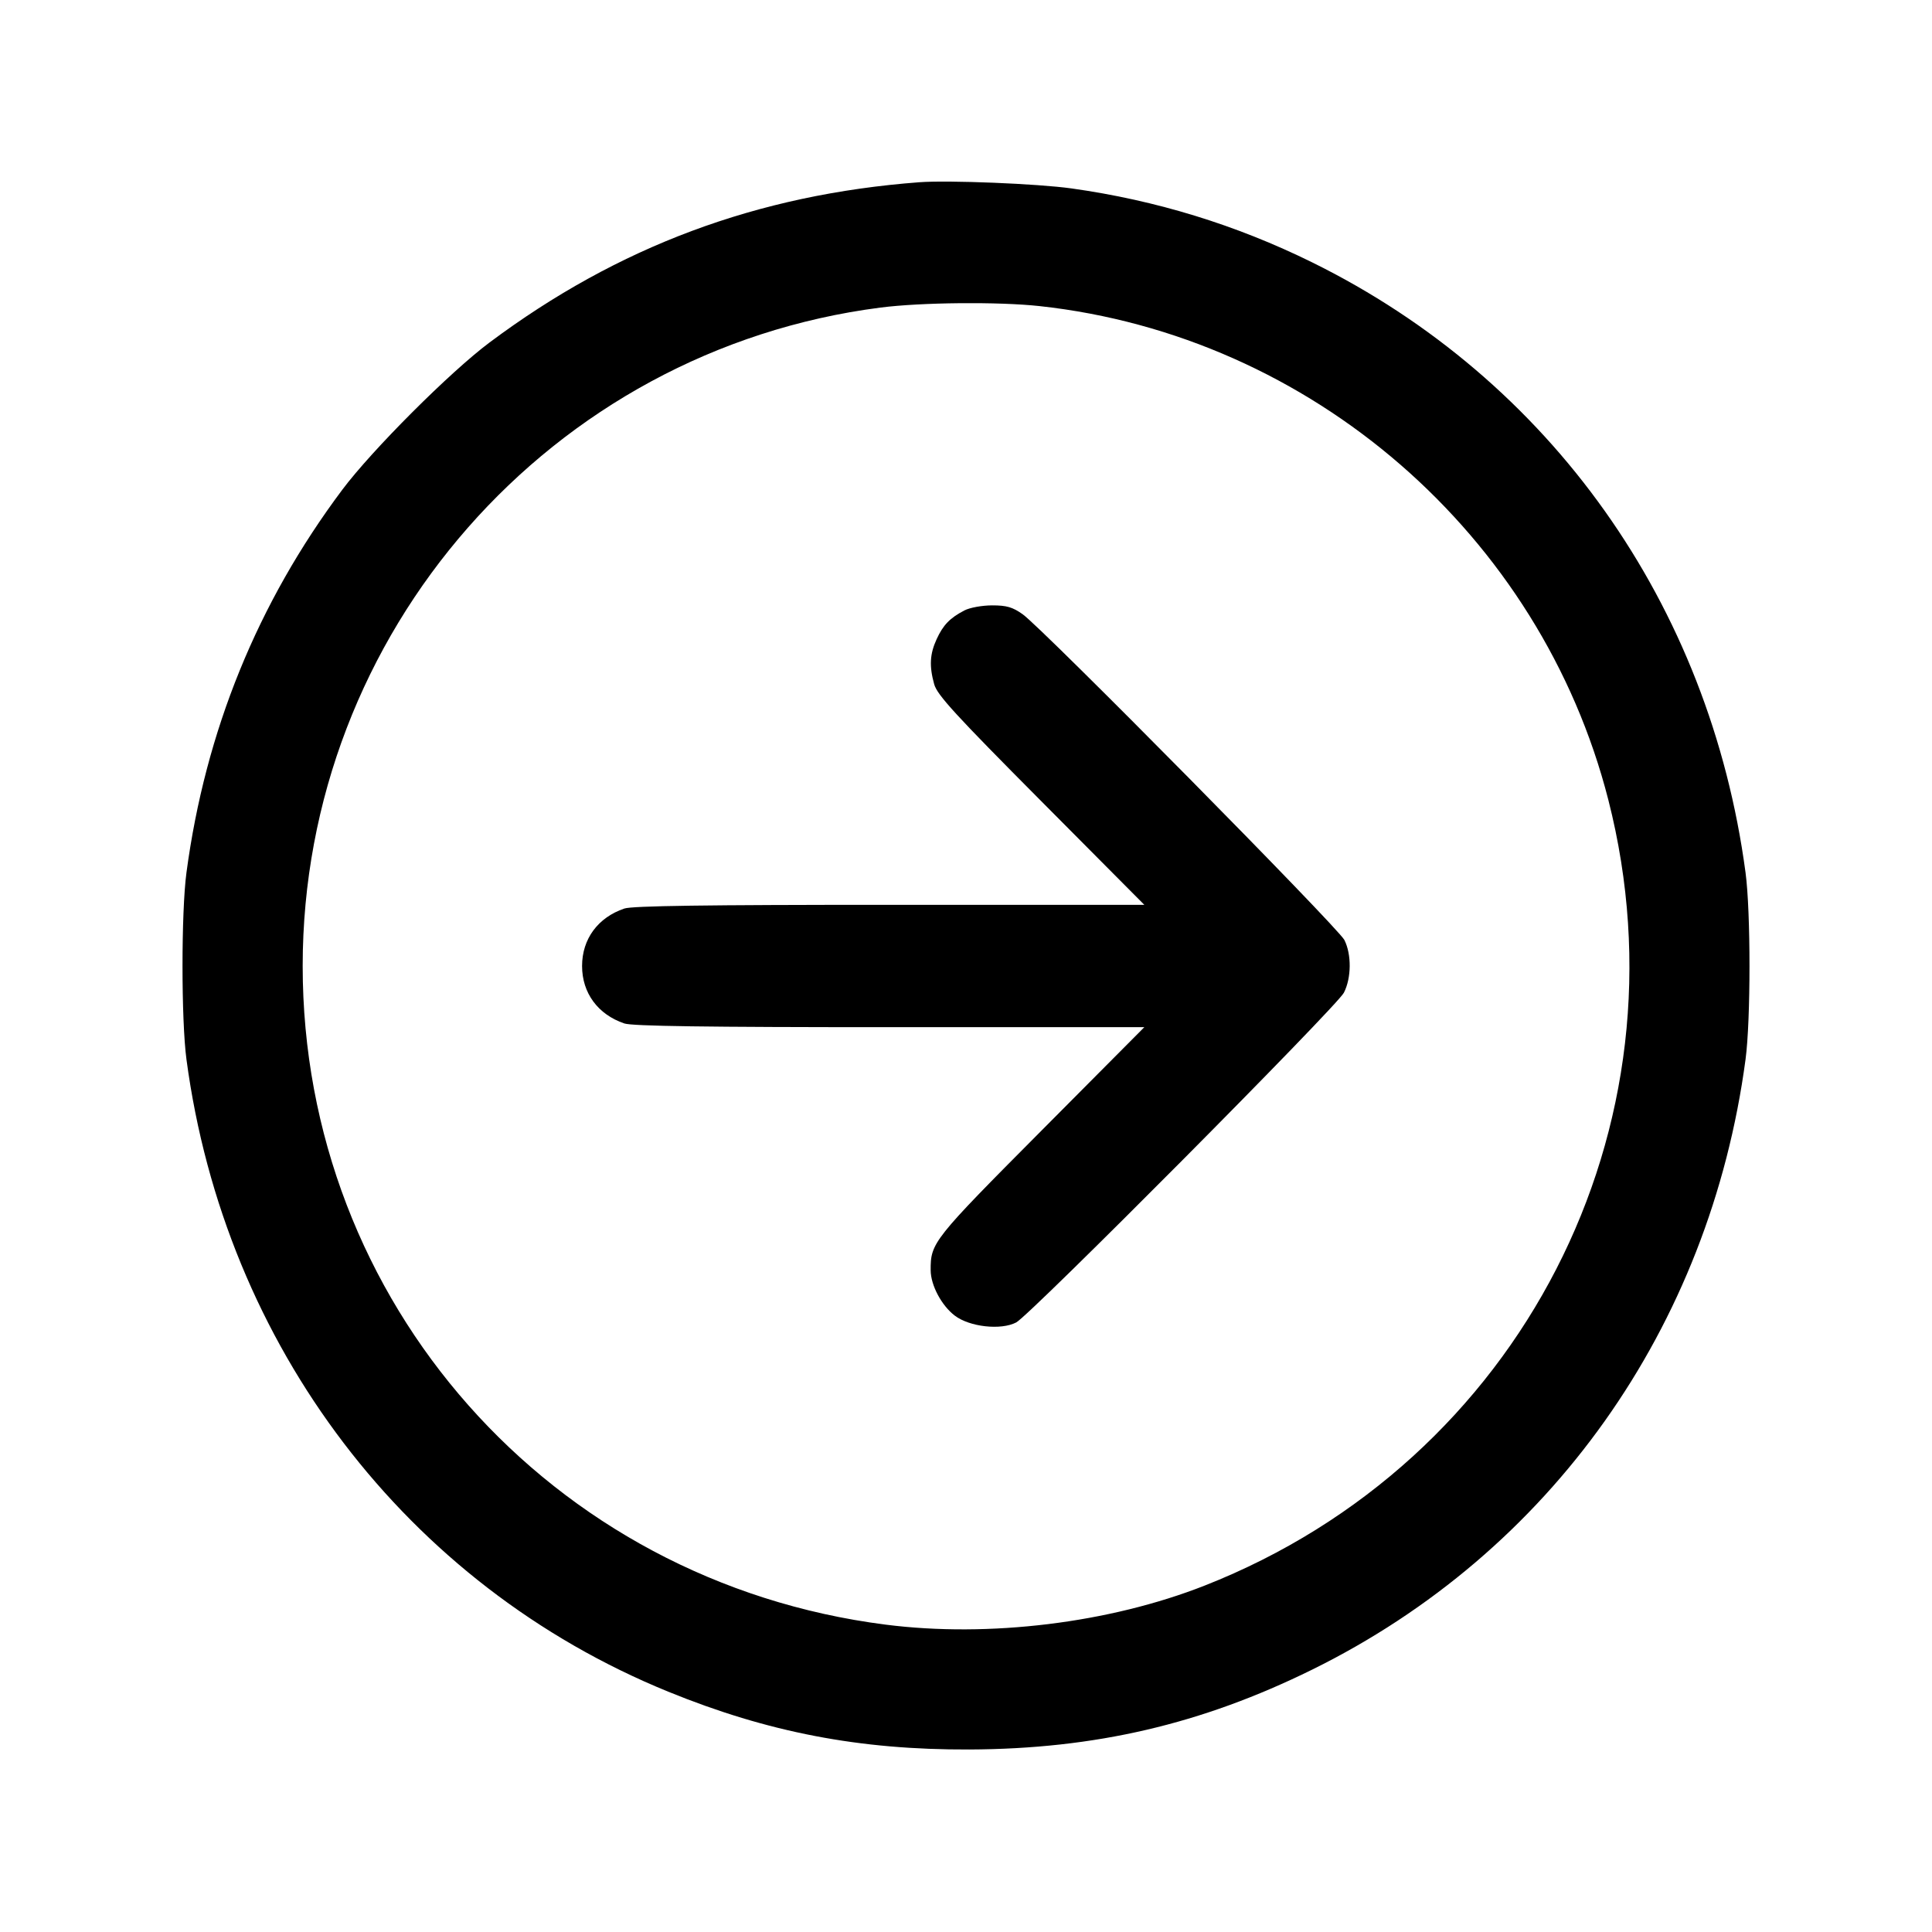 <svg xmlns="http://www.w3.org/2000/svg" width="512" height="512" viewBox="0 0 512 512"><path d="M243.627 48.295 C 200.707 51.540,163.787 65.309,129.707 90.781 C 119.276 98.577,98.579 119.277,90.713 129.782 C 68.255 159.772,54.418 193.768,49.413 231.253 C 48.019 241.696,48.019 270.304,49.413 280.747 C 59.554 356.698,107.829 420.063,177.067 448.304 C 203.509 459.089,227.771 463.751,256.853 463.634 C 290.198 463.499,318.398 456.932,347.733 442.471 C 410.837 411.362,453.091 351.864,462.587 280.747 C 463.981 270.304,463.981 241.696,462.587 231.253 C 453.091 160.136,410.837 100.638,347.733 69.529 C 327.592 59.600,306.356 53.073,283.994 49.939 C 275.010 48.680,251.306 47.715,243.627 48.295 M275.447 81.114 C 347.484 88.943,408.291 141.727,426.231 212.001 C 448.394 298.823,402.945 387.270,319.249 420.197 C 293.994 430.132,262.077 434.038,234.686 430.544 C 145.853 419.214,80.213 345.046,80.213 256.000 C 80.213 167.651,145.919 92.766,233.311 81.514 C 244.096 80.125,264.562 79.931,275.447 81.114 M255.575 161.771 C 251.728 163.777,249.948 165.619,248.218 169.387 C 246.409 173.326,246.235 176.525,247.569 181.328 C 248.356 184.163,253.114 189.360,275.886 212.261 L 303.256 239.787 235.809 239.787 C 187.125 239.787,167.554 240.060,165.461 240.771 C 158.447 243.149,154.256 248.846,154.256 256.000 C 154.256 263.154,158.447 268.851,165.461 271.229 C 167.554 271.940,187.125 272.213,235.809 272.213 L 303.256 272.213 275.886 299.739 C 247.176 328.611,246.597 329.342,246.637 336.640 C 246.658 340.603,249.515 345.976,253.023 348.652 C 256.957 351.652,265.260 352.574,269.307 350.459 C 272.965 348.547,354.266 266.741,356.142 263.084 C 358.144 259.181,358.204 252.947,356.276 249.108 C 354.642 245.853,276.266 166.496,271.018 162.782 C 268.337 160.885,266.761 160.428,262.912 160.432 C 260.249 160.435,257.001 161.028,255.575 161.771 " stroke="none" fill="black" fill-rule="evenodd"></path></svg>